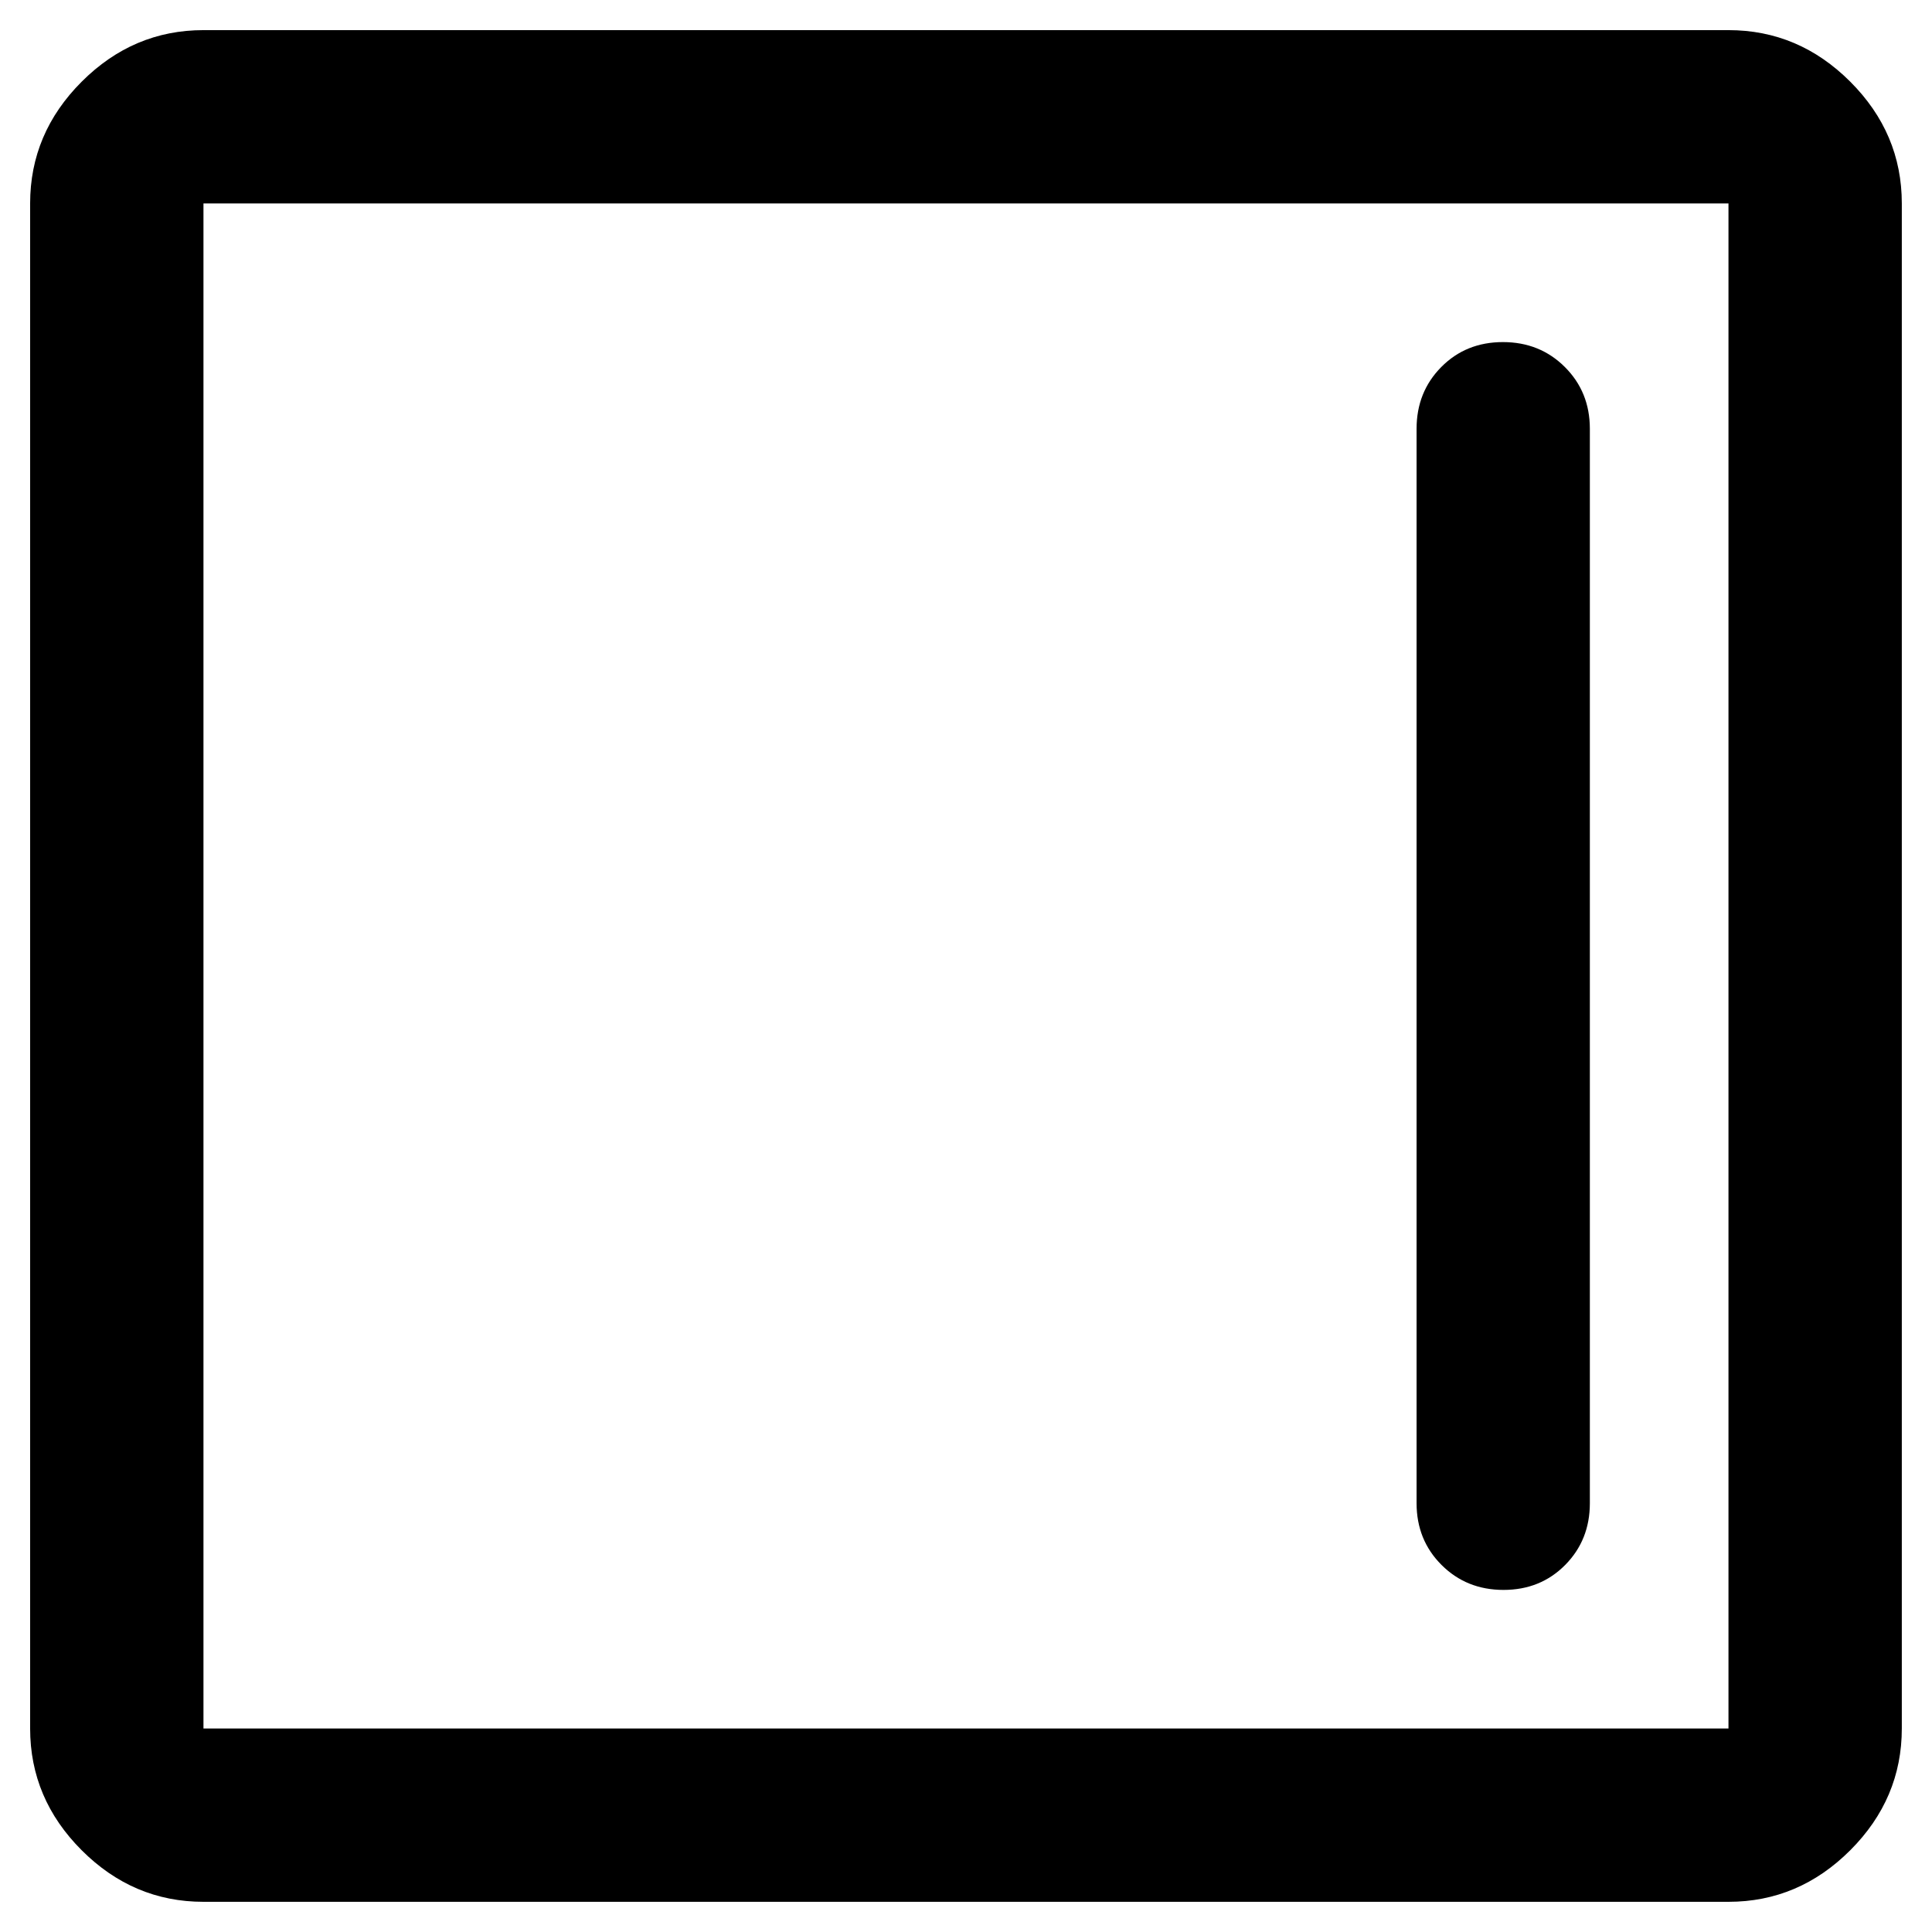 <!-- Generated by IcoMoon.io -->
<svg version="1.1" xmlns="http://www.w3.org/2000/svg" width="32" height="32" viewBox="0 0 32 32">
<path d="M26.333 24.898v-17.796q0-0.61-0.414-1.023t-1.026-0.413-1.021 0.413-0.409 1.023v17.796q0 0.61 0.414 1.023t1.026 0.413 1.021-0.413 0.409-1.023zM31.5 28.629q0 1.163-0.854 2.017t-2.017 0.854h-25.259q-1.163 0-2.017-0.854t-0.854-2.017v-25.259q0-1.163 0.854-2.017t2.017-0.854h25.259q1.163 0 2.017 0.854t0.854 2.017zM28.629 28.629v-25.259h-25.259v25.259zM3.371 28.629h25.259z"></path>
</svg>
